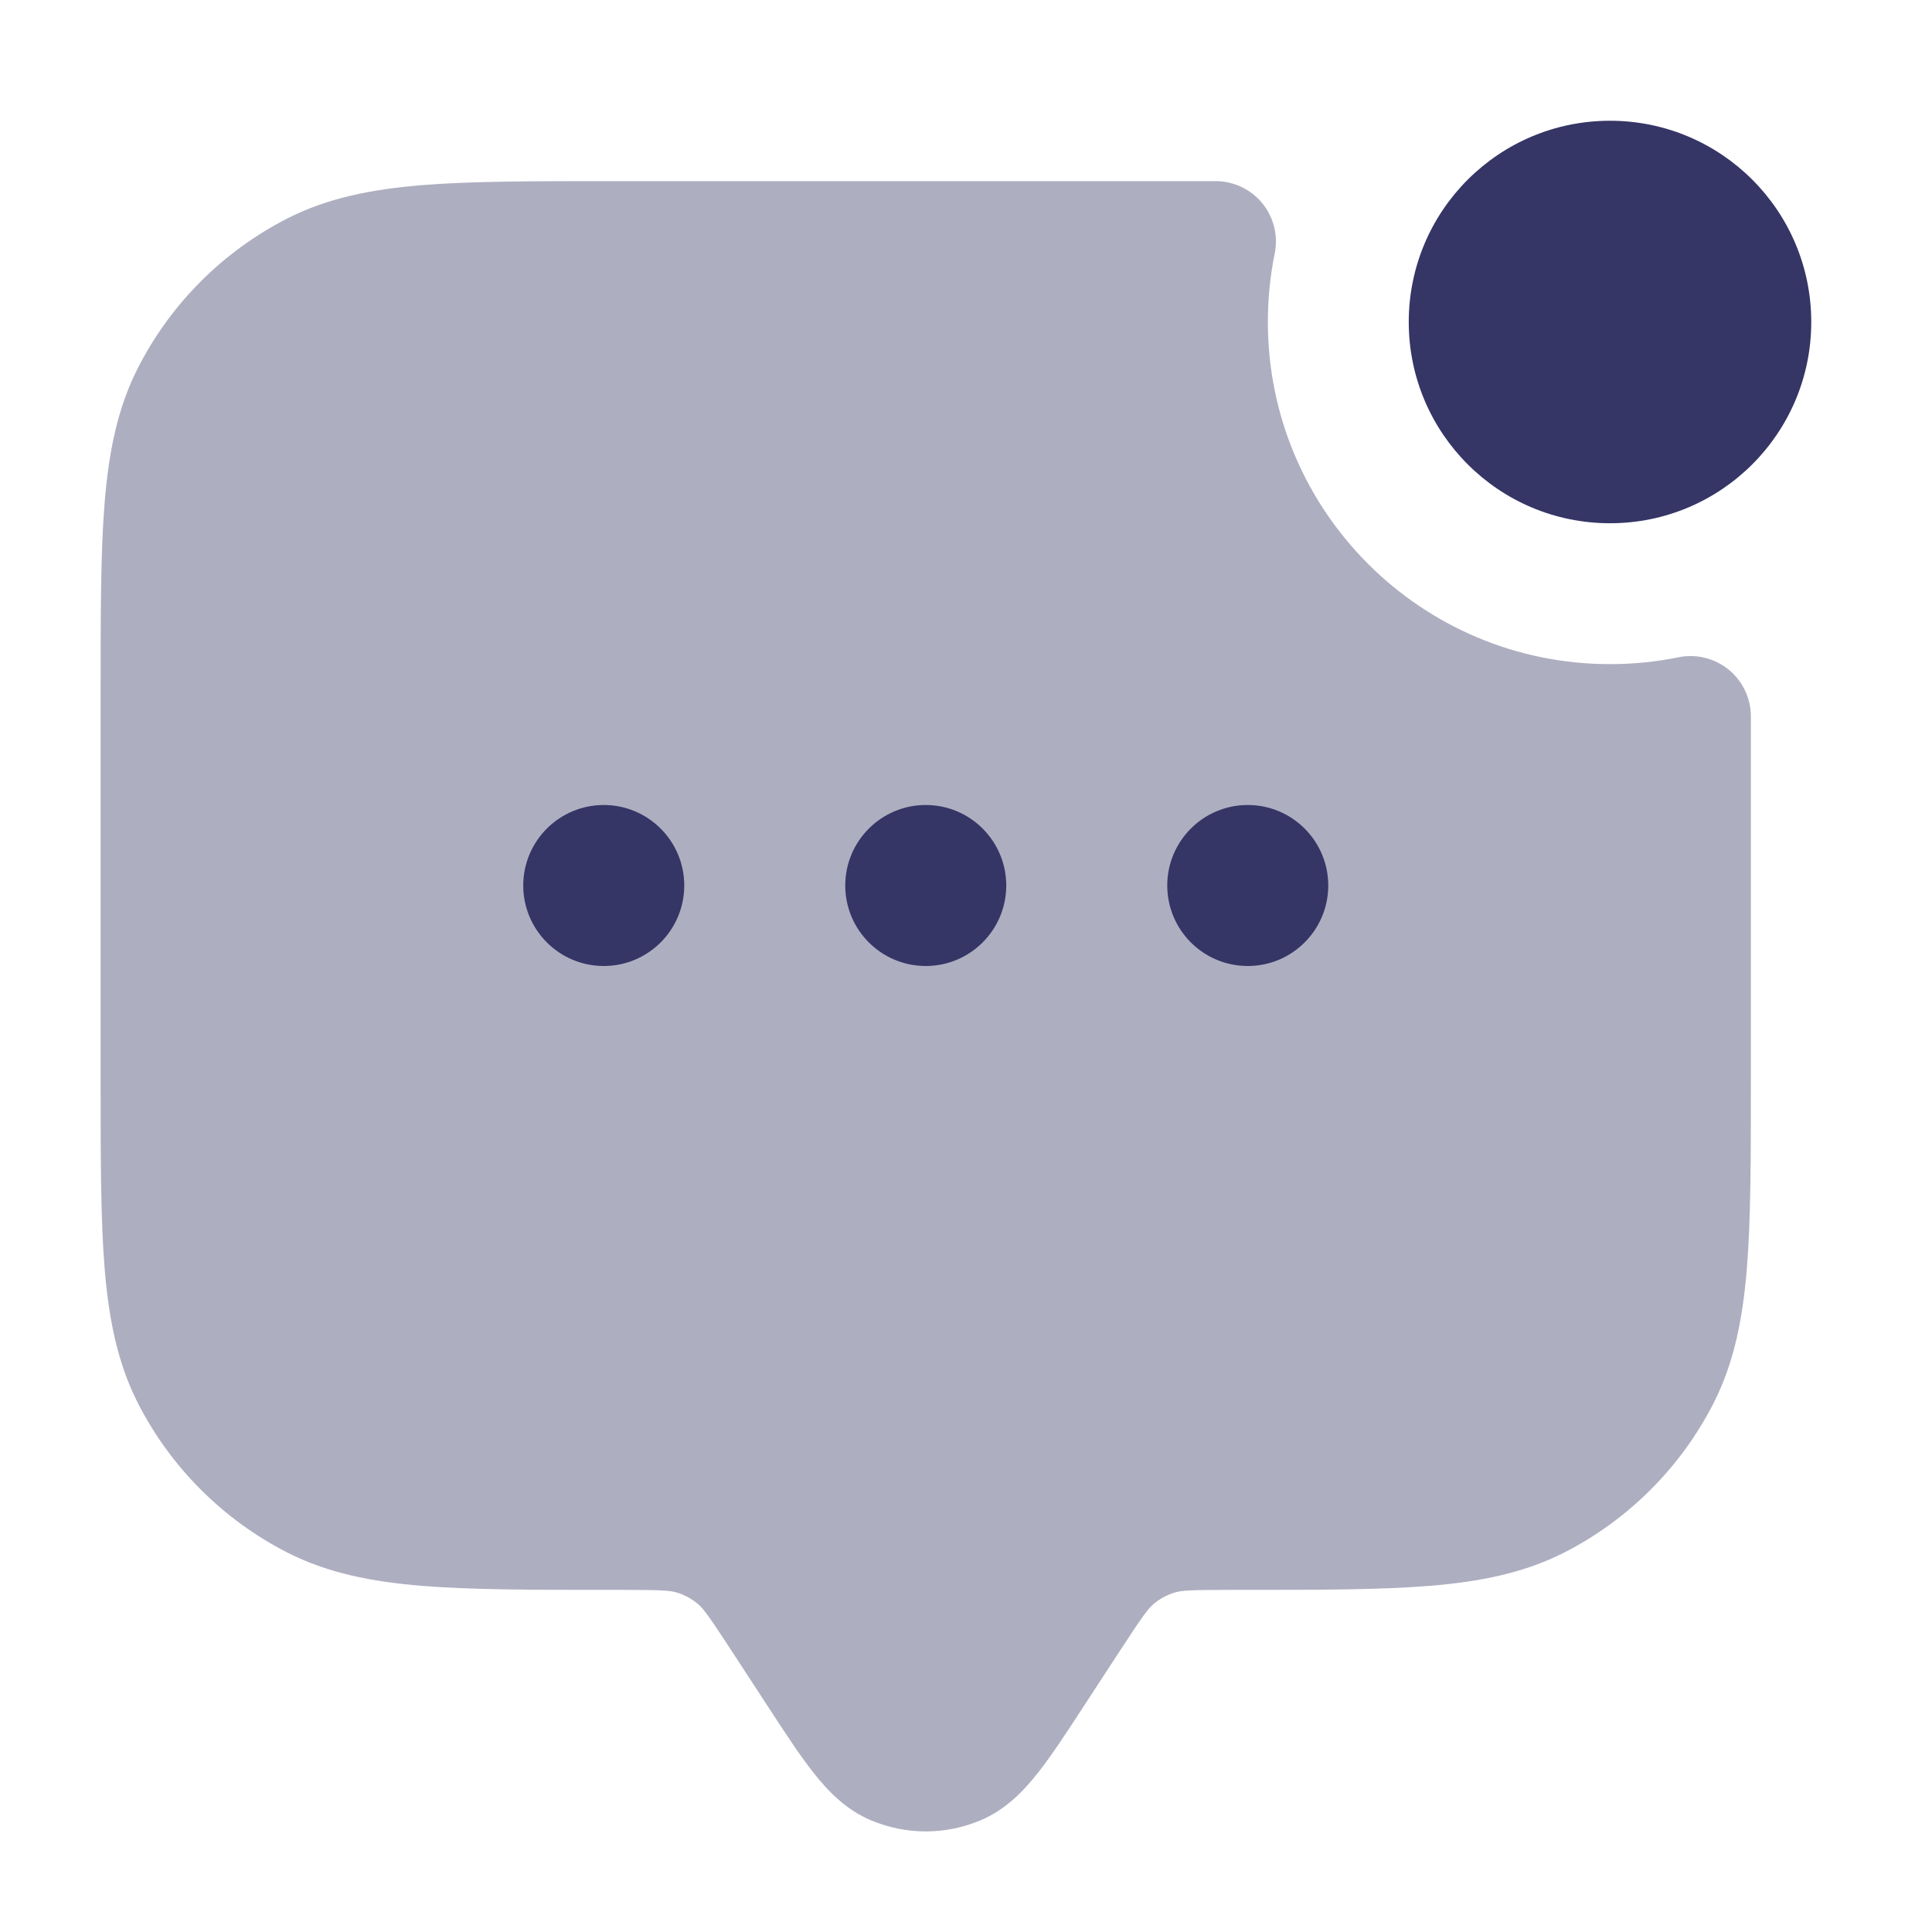 <svg width="24" height="24" viewBox="0 0 24 24" fill="none" xmlns="http://www.w3.org/2000/svg">
<path opacity="0.4" d="M15.1 2.25H7.567C6.615 2.25 5.854 2.25 5.24 2.3C4.61 2.352 4.068 2.46 3.571 2.713C2.771 3.121 2.121 3.771 1.713 4.571C1.46 5.068 1.352 5.61 1.3 6.24C1.25 6.854 1.25 7.615 1.25 8.567V13.433C1.25 14.385 1.25 15.146 1.3 15.76C1.352 16.39 1.46 16.932 1.713 17.43C2.121 18.229 2.771 18.879 3.571 19.287C4.068 19.54 4.61 19.648 5.24 19.7C5.854 19.75 6.615 19.75 7.567 19.75H7.701C8.223 19.75 8.326 19.758 8.408 19.783C8.503 19.812 8.591 19.86 8.668 19.924C8.734 19.979 8.797 20.061 9.082 20.498L9.55 21.215C9.758 21.534 9.941 21.814 10.11 22.027C10.284 22.247 10.507 22.482 10.823 22.614C11.256 22.796 11.744 22.796 12.177 22.614C12.493 22.482 12.716 22.247 12.89 22.027C13.059 21.814 13.242 21.534 13.45 21.215L13.917 20.499L13.918 20.498C14.203 20.061 14.266 19.979 14.332 19.924C14.409 19.86 14.497 19.812 14.592 19.783C14.674 19.758 14.777 19.75 15.3 19.75H15.433C16.385 19.75 17.146 19.75 17.76 19.7C18.39 19.648 18.932 19.54 19.43 19.287C20.229 18.879 20.879 18.229 21.287 17.43C21.54 16.932 21.648 16.39 21.7 15.76C21.75 15.146 21.75 14.385 21.75 13.433V8.9C21.75 8.675 21.649 8.462 21.475 8.319C21.3 8.177 21.071 8.12 20.851 8.165C20.576 8.221 20.292 8.25 20 8.25C17.653 8.25 15.75 6.347 15.75 4C15.75 3.708 15.779 3.423 15.835 3.149C15.88 2.929 15.823 2.7 15.681 2.525C15.538 2.351 15.325 2.25 15.1 2.25Z" fill="#353566"/>
<path d="M17.5 4C17.5 2.619 18.619 1.5 20 1.5C21.381 1.5 22.5 2.619 22.5 4C22.5 5.381 21.381 6.5 20 6.5C18.619 6.5 17.5 5.381 17.5 4Z" fill="#353566"/>
<path d="M11.5 10C10.948 10 10.5 10.448 10.5 11C10.5 11.552 10.948 12 11.5 12C12.052 12 12.5 11.552 12.5 11C12.5 10.448 12.052 10 11.5 10Z" fill="#353566"/>
<path d="M6.5 11C6.5 10.448 6.948 10 7.5 10C8.052 10 8.5 10.448 8.5 11C8.5 11.552 8.052 12 7.5 12C6.948 12 6.5 11.552 6.5 11Z" fill="#353566"/>
<path d="M15.5 10C14.948 10 14.5 10.448 14.5 11C14.5 11.552 14.948 12 15.5 12C16.052 12 16.5 11.552 16.5 11C16.5 10.448 16.052 10 15.5 10Z" fill="#353566"/>
</svg>
